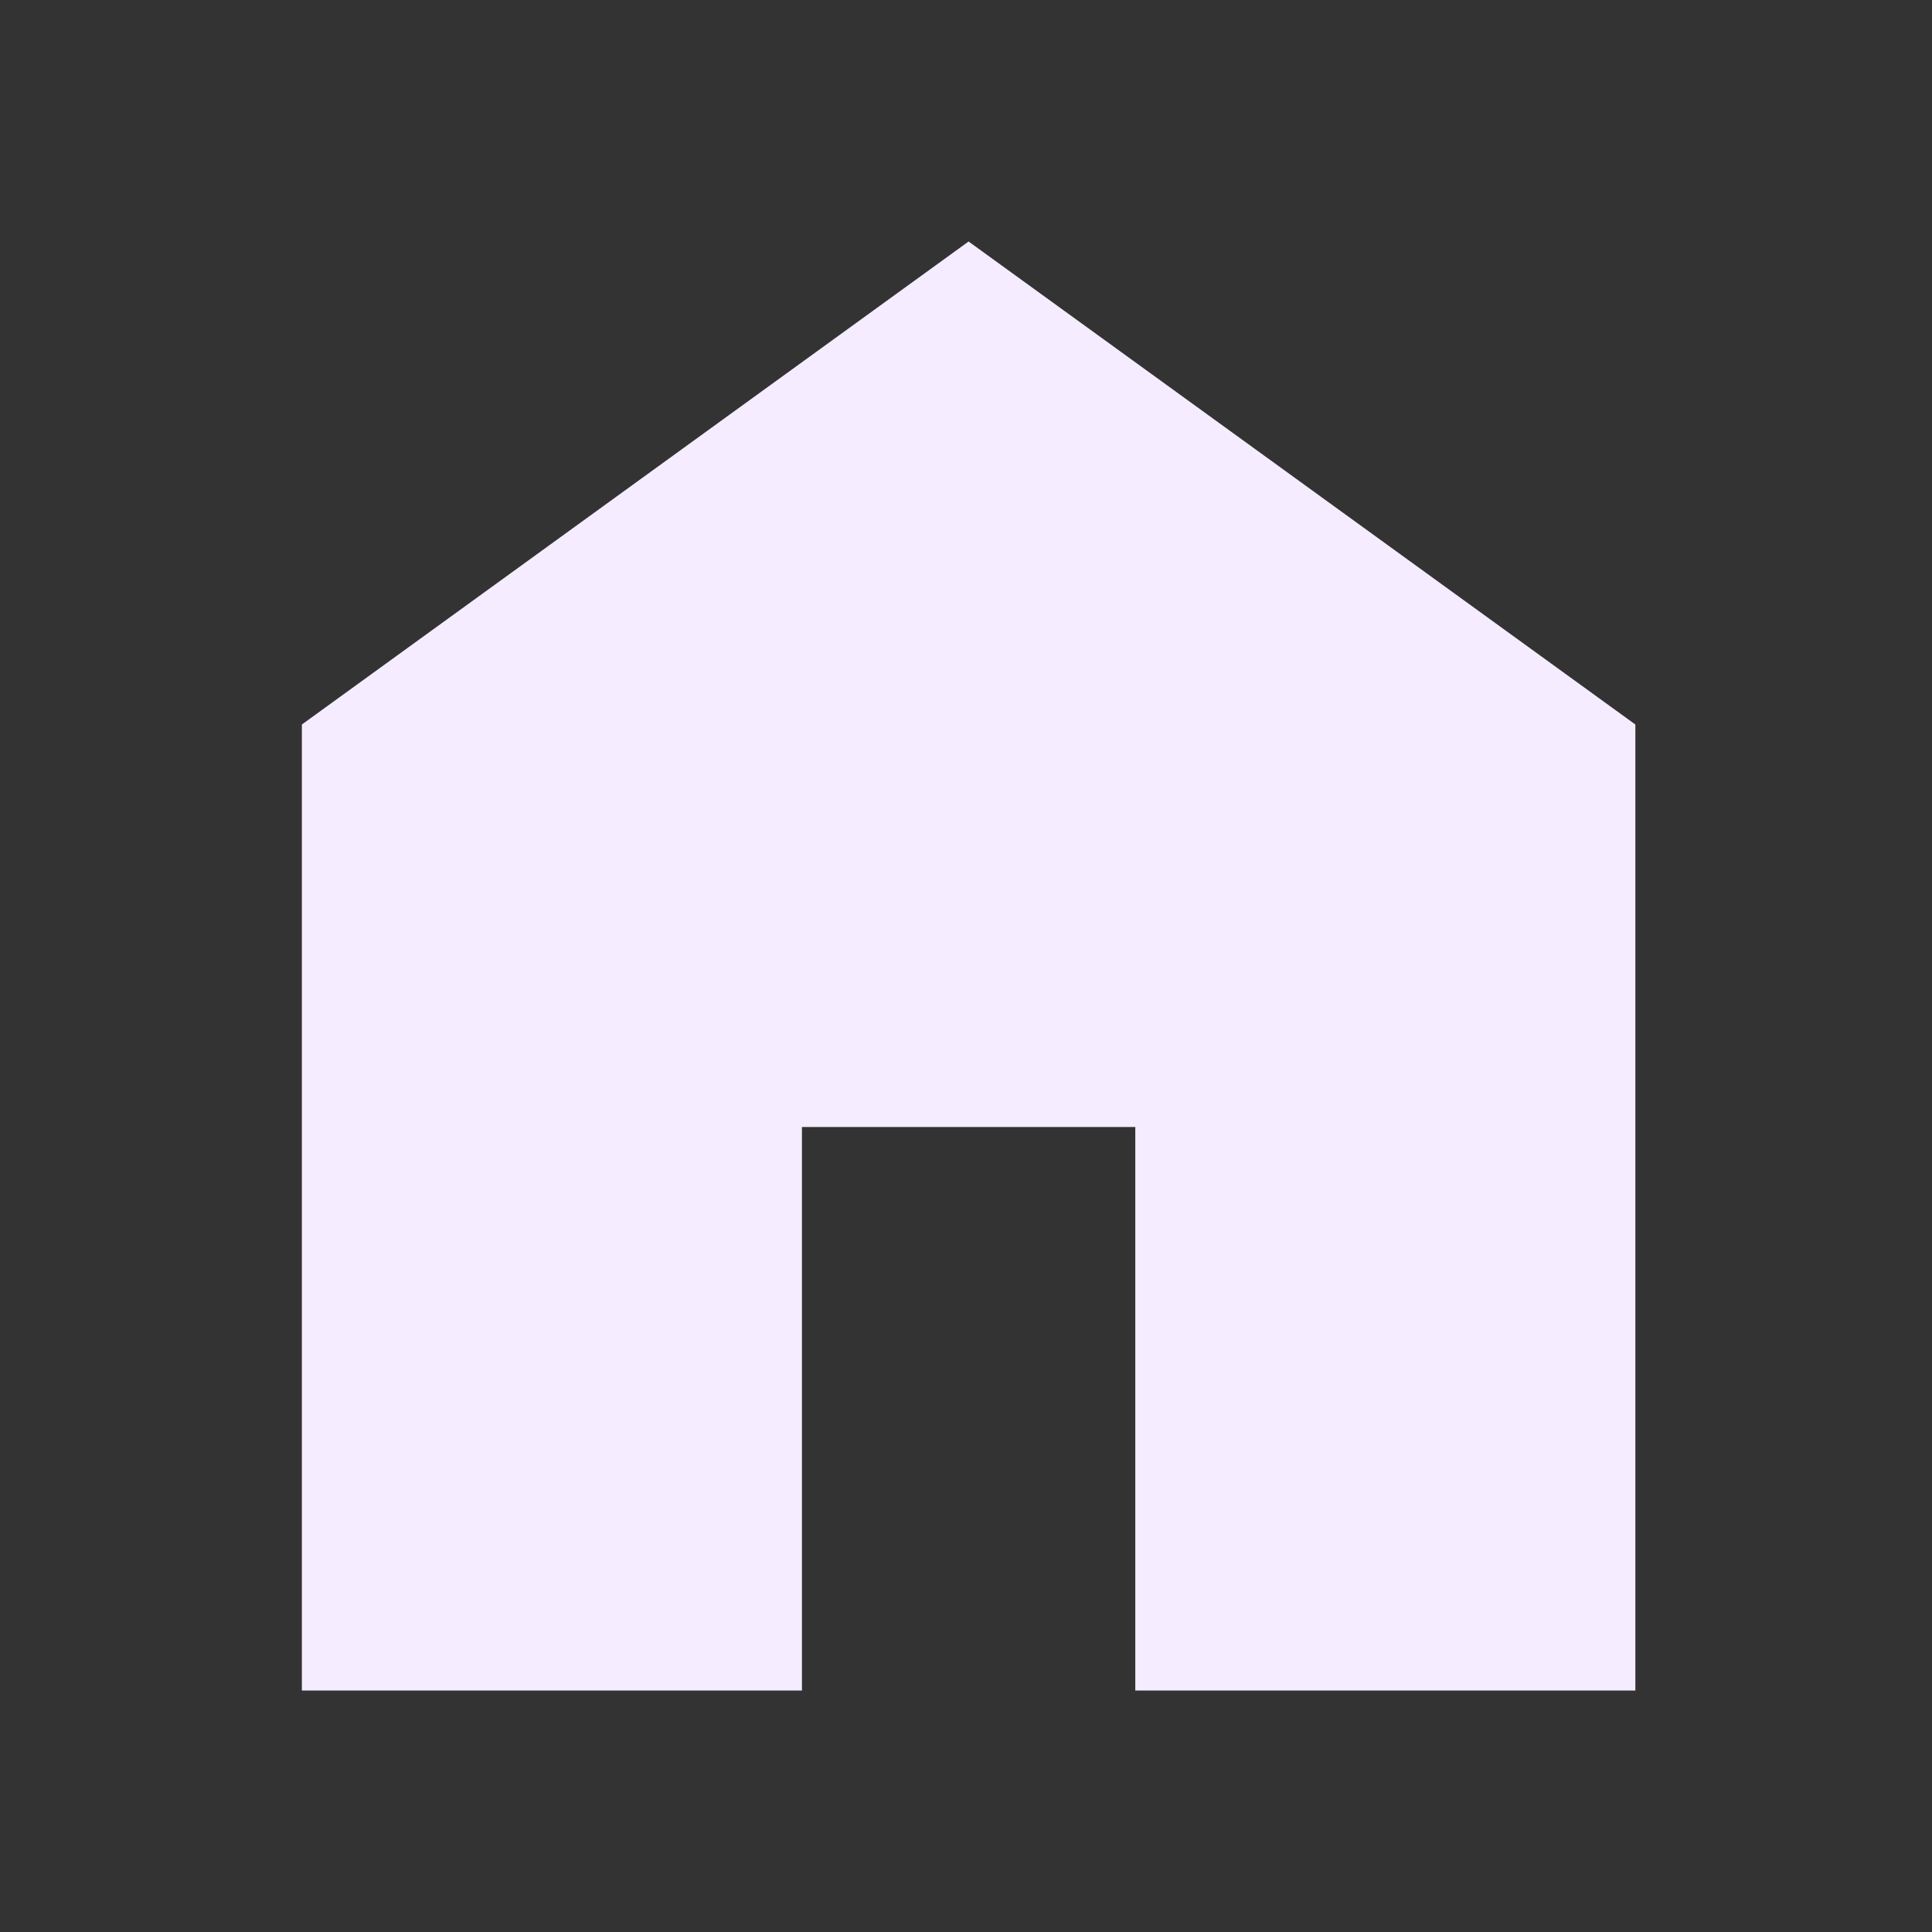 <svg width="24" height="24" viewBox="0 0 24 24" fill="none" xmlns="http://www.w3.org/2000/svg">
<rect x="0" y="0" width="24" height="24" fill="#333333" stroke="none"/>
<mask id="mask0_691_696" style="mask-type:alpha" maskUnits="userSpaceOnUse" x="0" y="0" width="24" height="24">
<rect width="24" height="24" fill="#D9D9D9"/>
</mask>
<g mask="url(#mask0_691_696)">
<path d="M3.75 21V9L12.032 3L20.315 9V21H14.103V14H9.962V21H3.75Z" fill="#F5ECFF"/>
</g>
</svg>
